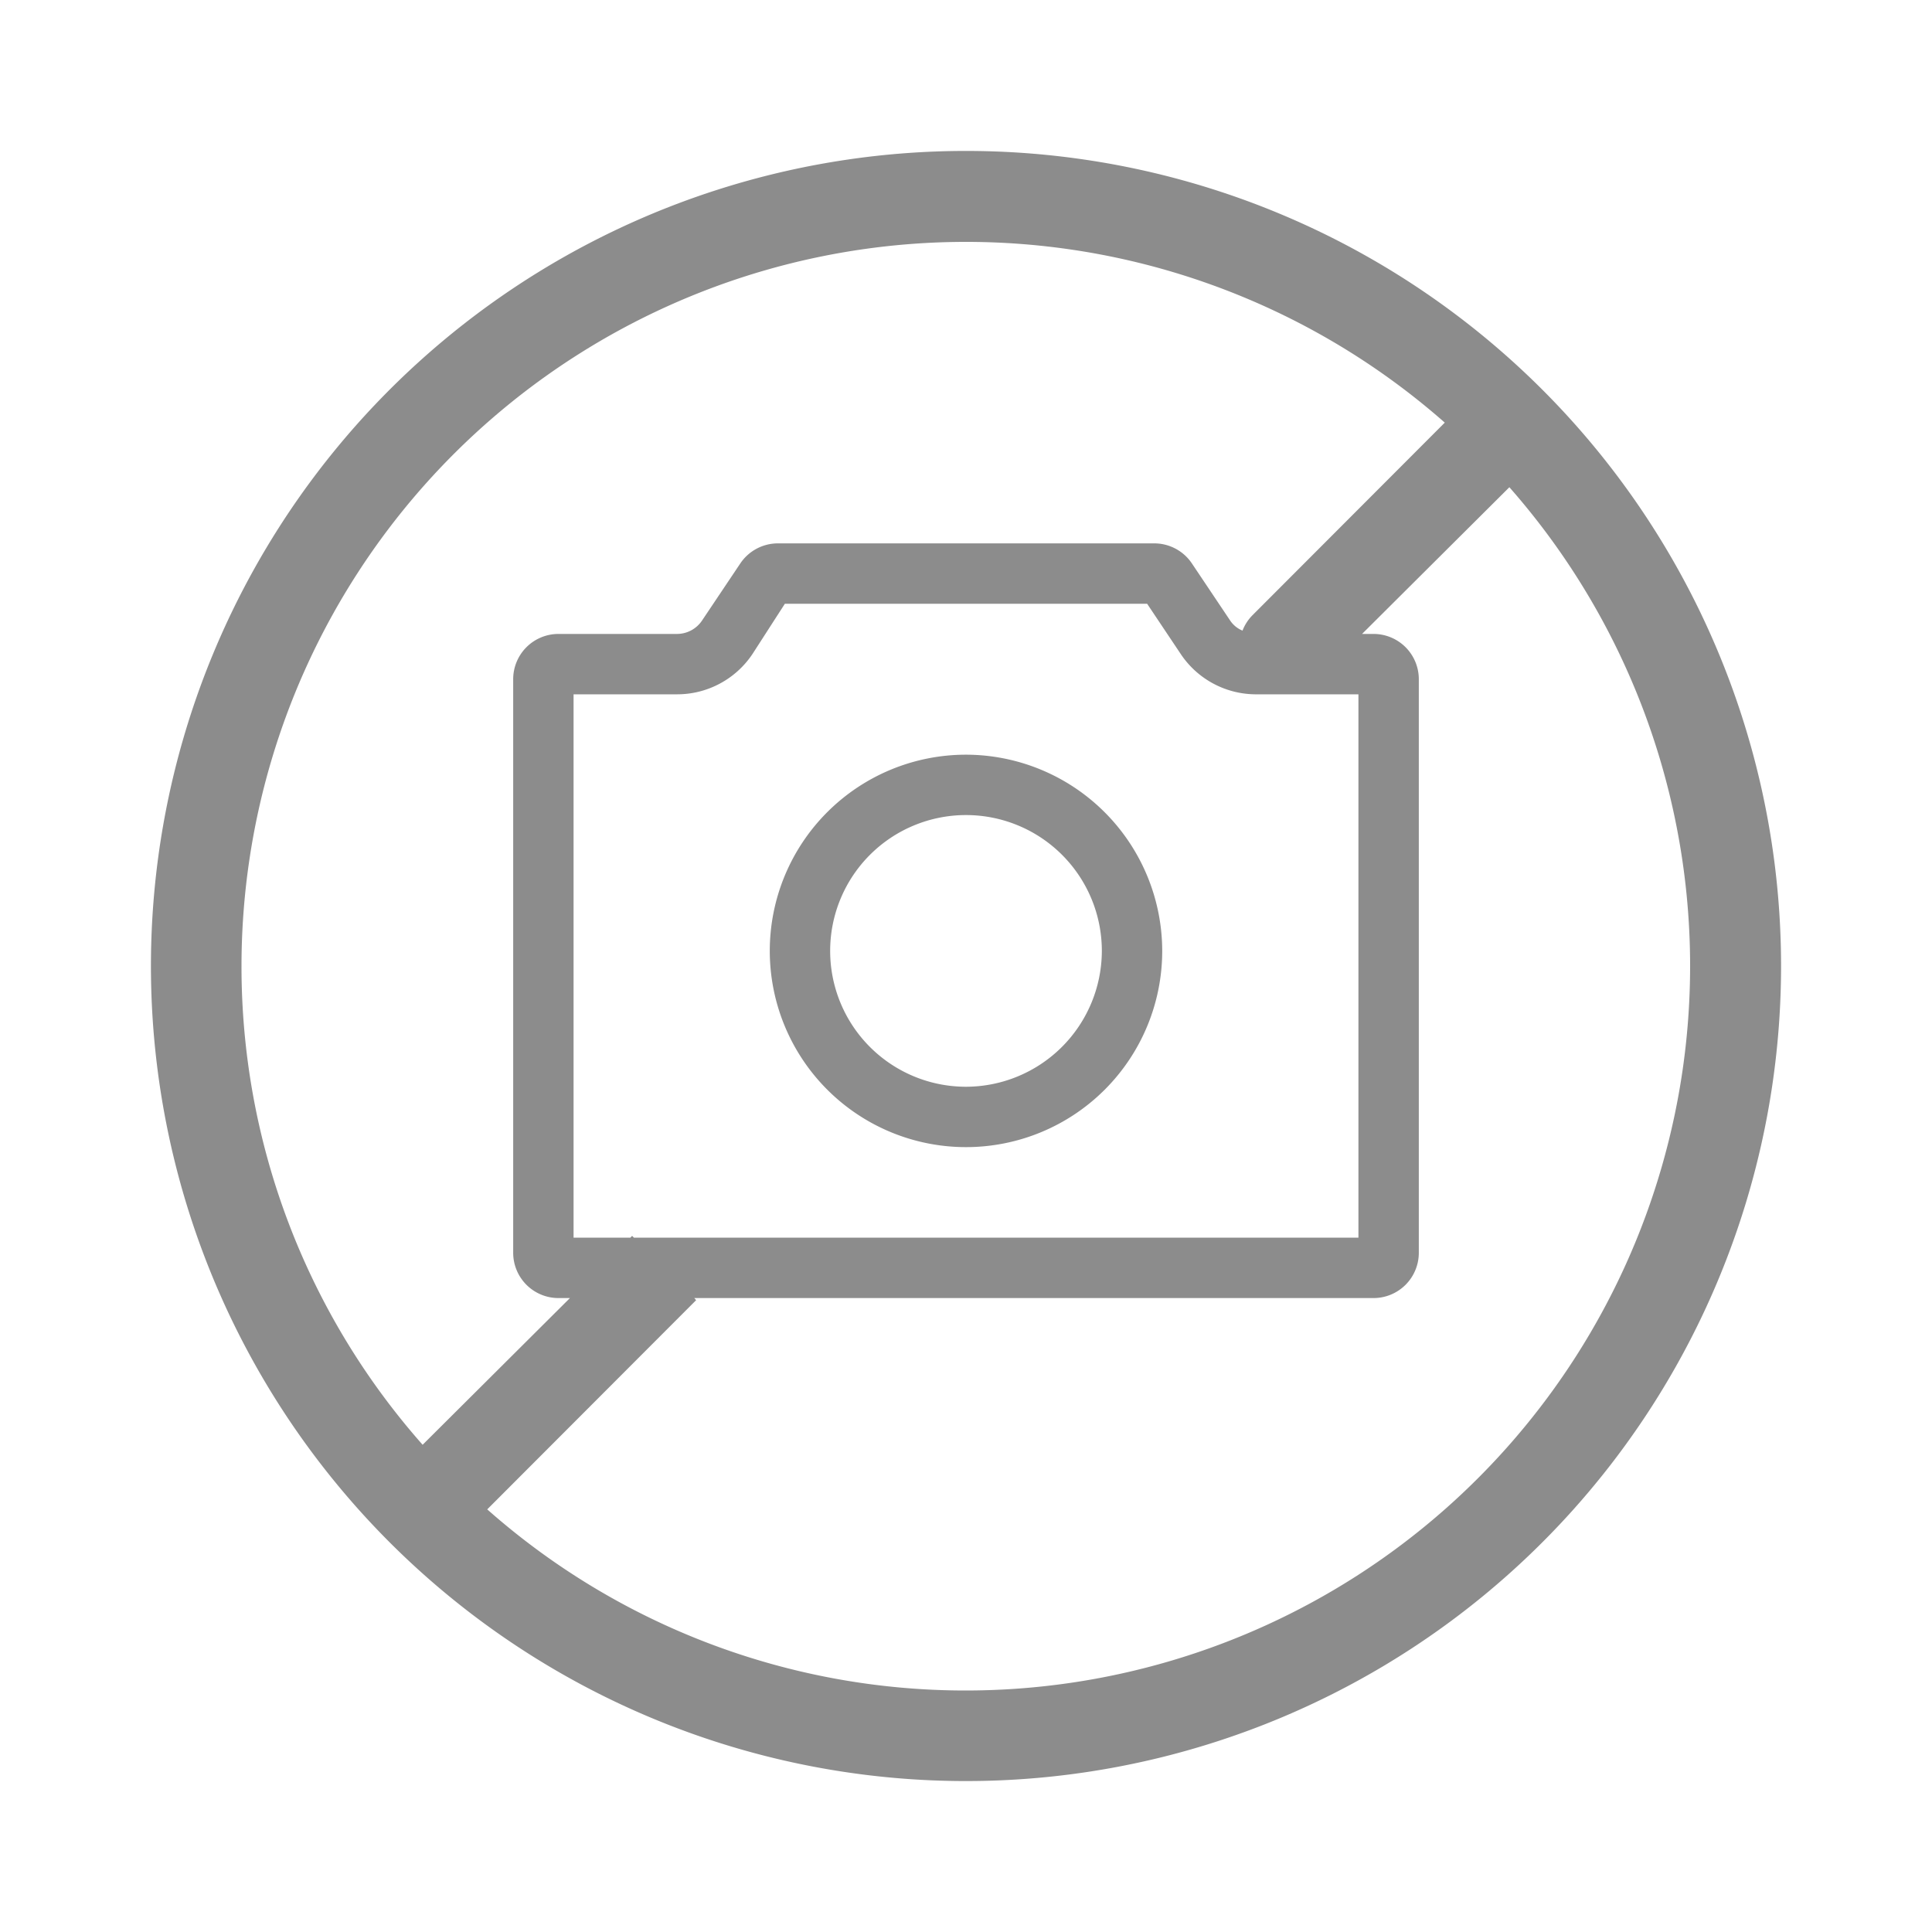 <svg xmlns="http://www.w3.org/2000/svg" viewBox="0 0 64 64"><defs><style>.cls-1{fill:none;}.cls-2{fill:#8c8c8c;}</style></defs><title>Media_NoPicture_64px</title><g id="Square"><rect class="cls-1" width="64" height="64"/></g><g id="Icon"><path class="cls-2" d="M32,5A27,27,0,1,0,59,32,27,27,0,0,0,32,5ZM8,32A24,24,0,0,1,47.86,14l-6.37,6.38a1.49,1.49,0,0,0-.33.51.9.9,0,0,1-.42-.35l-1.26-1.88A1.5,1.5,0,0,0,38.23,18H25.77a1.5,1.5,0,0,0-1.25.67l-1.26,1.88a1,1,0,0,1-.83.45H18.5A1.5,1.5,0,0,0,17,22.5v19A1.5,1.5,0,0,0,18.5,43h.38L14,47.86A23.91,23.91,0,0,1,8,32Zm12.94,8.94-.06.06H19V23h3.43a3,3,0,0,0,2.5-1.34L26,20H38l1.11,1.66A3,3,0,0,0,41.57,23H45V41H21ZM32,56a23.91,23.91,0,0,1-15.86-6l6.92-6.93L23,43H45.5A1.5,1.5,0,0,0,47,41.5v-19A1.5,1.5,0,0,0,45.5,21h-.38L50,16.14A24,24,0,0,1,32,56Z"/><path class="cls-2" d="M32,25a6.5,6.5,0,1,0,6.5,6.5A6.51,6.51,0,0,0,32,25Zm0,11a4.5,4.5,0,1,1,4.5-4.5A4.51,4.51,0,0,1,32,36Z"/></g></svg>